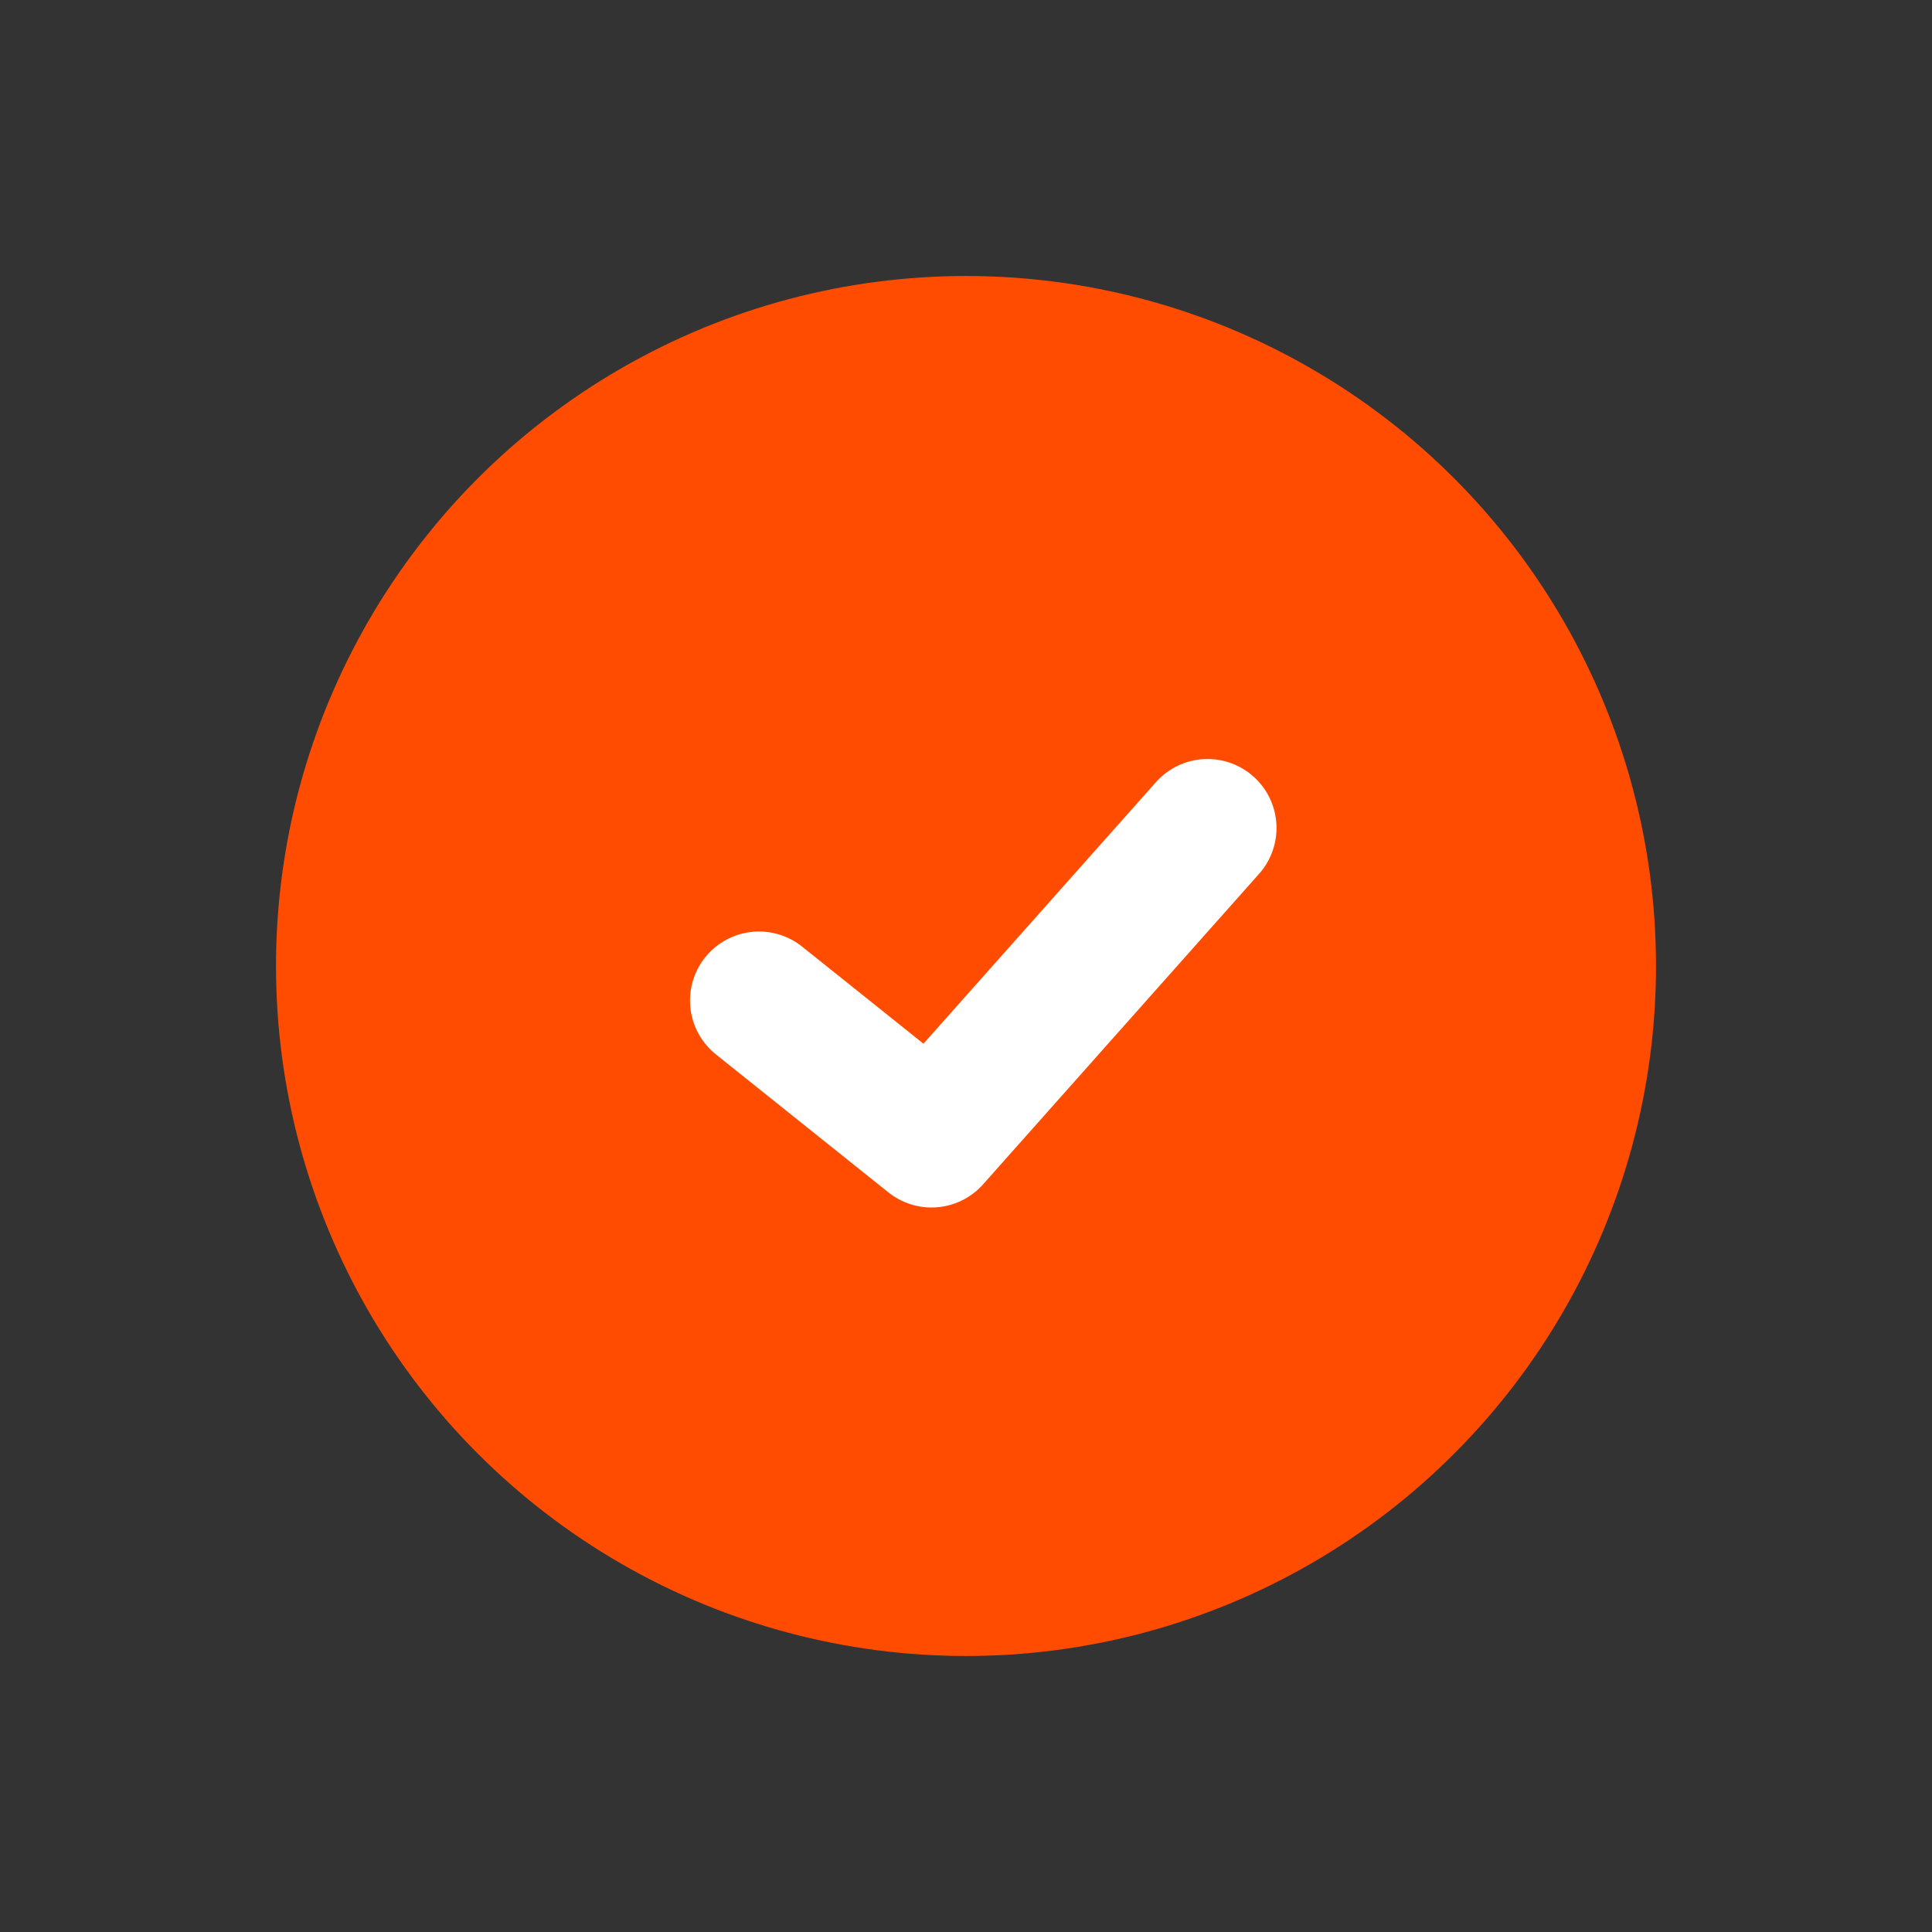 <svg width="28" height="28" viewBox="0 0 28 28" fill="none" xmlns="http://www.w3.org/2000/svg">
<rect x="0" y="0" width="28" height="28" fill="#333333" stroke="none"/>
<g id="Property 1=active">
<circle id="Ellipse 1358" cx="14" cy="14" r="10" fill="#FF4C00"/>
<path id="Vector 4" d="M11 14.5L13.5 16.5L17.5 12" stroke="white" stroke-width="2" stroke-linecap="round" stroke-linejoin="round"/>
</g>
</svg>
